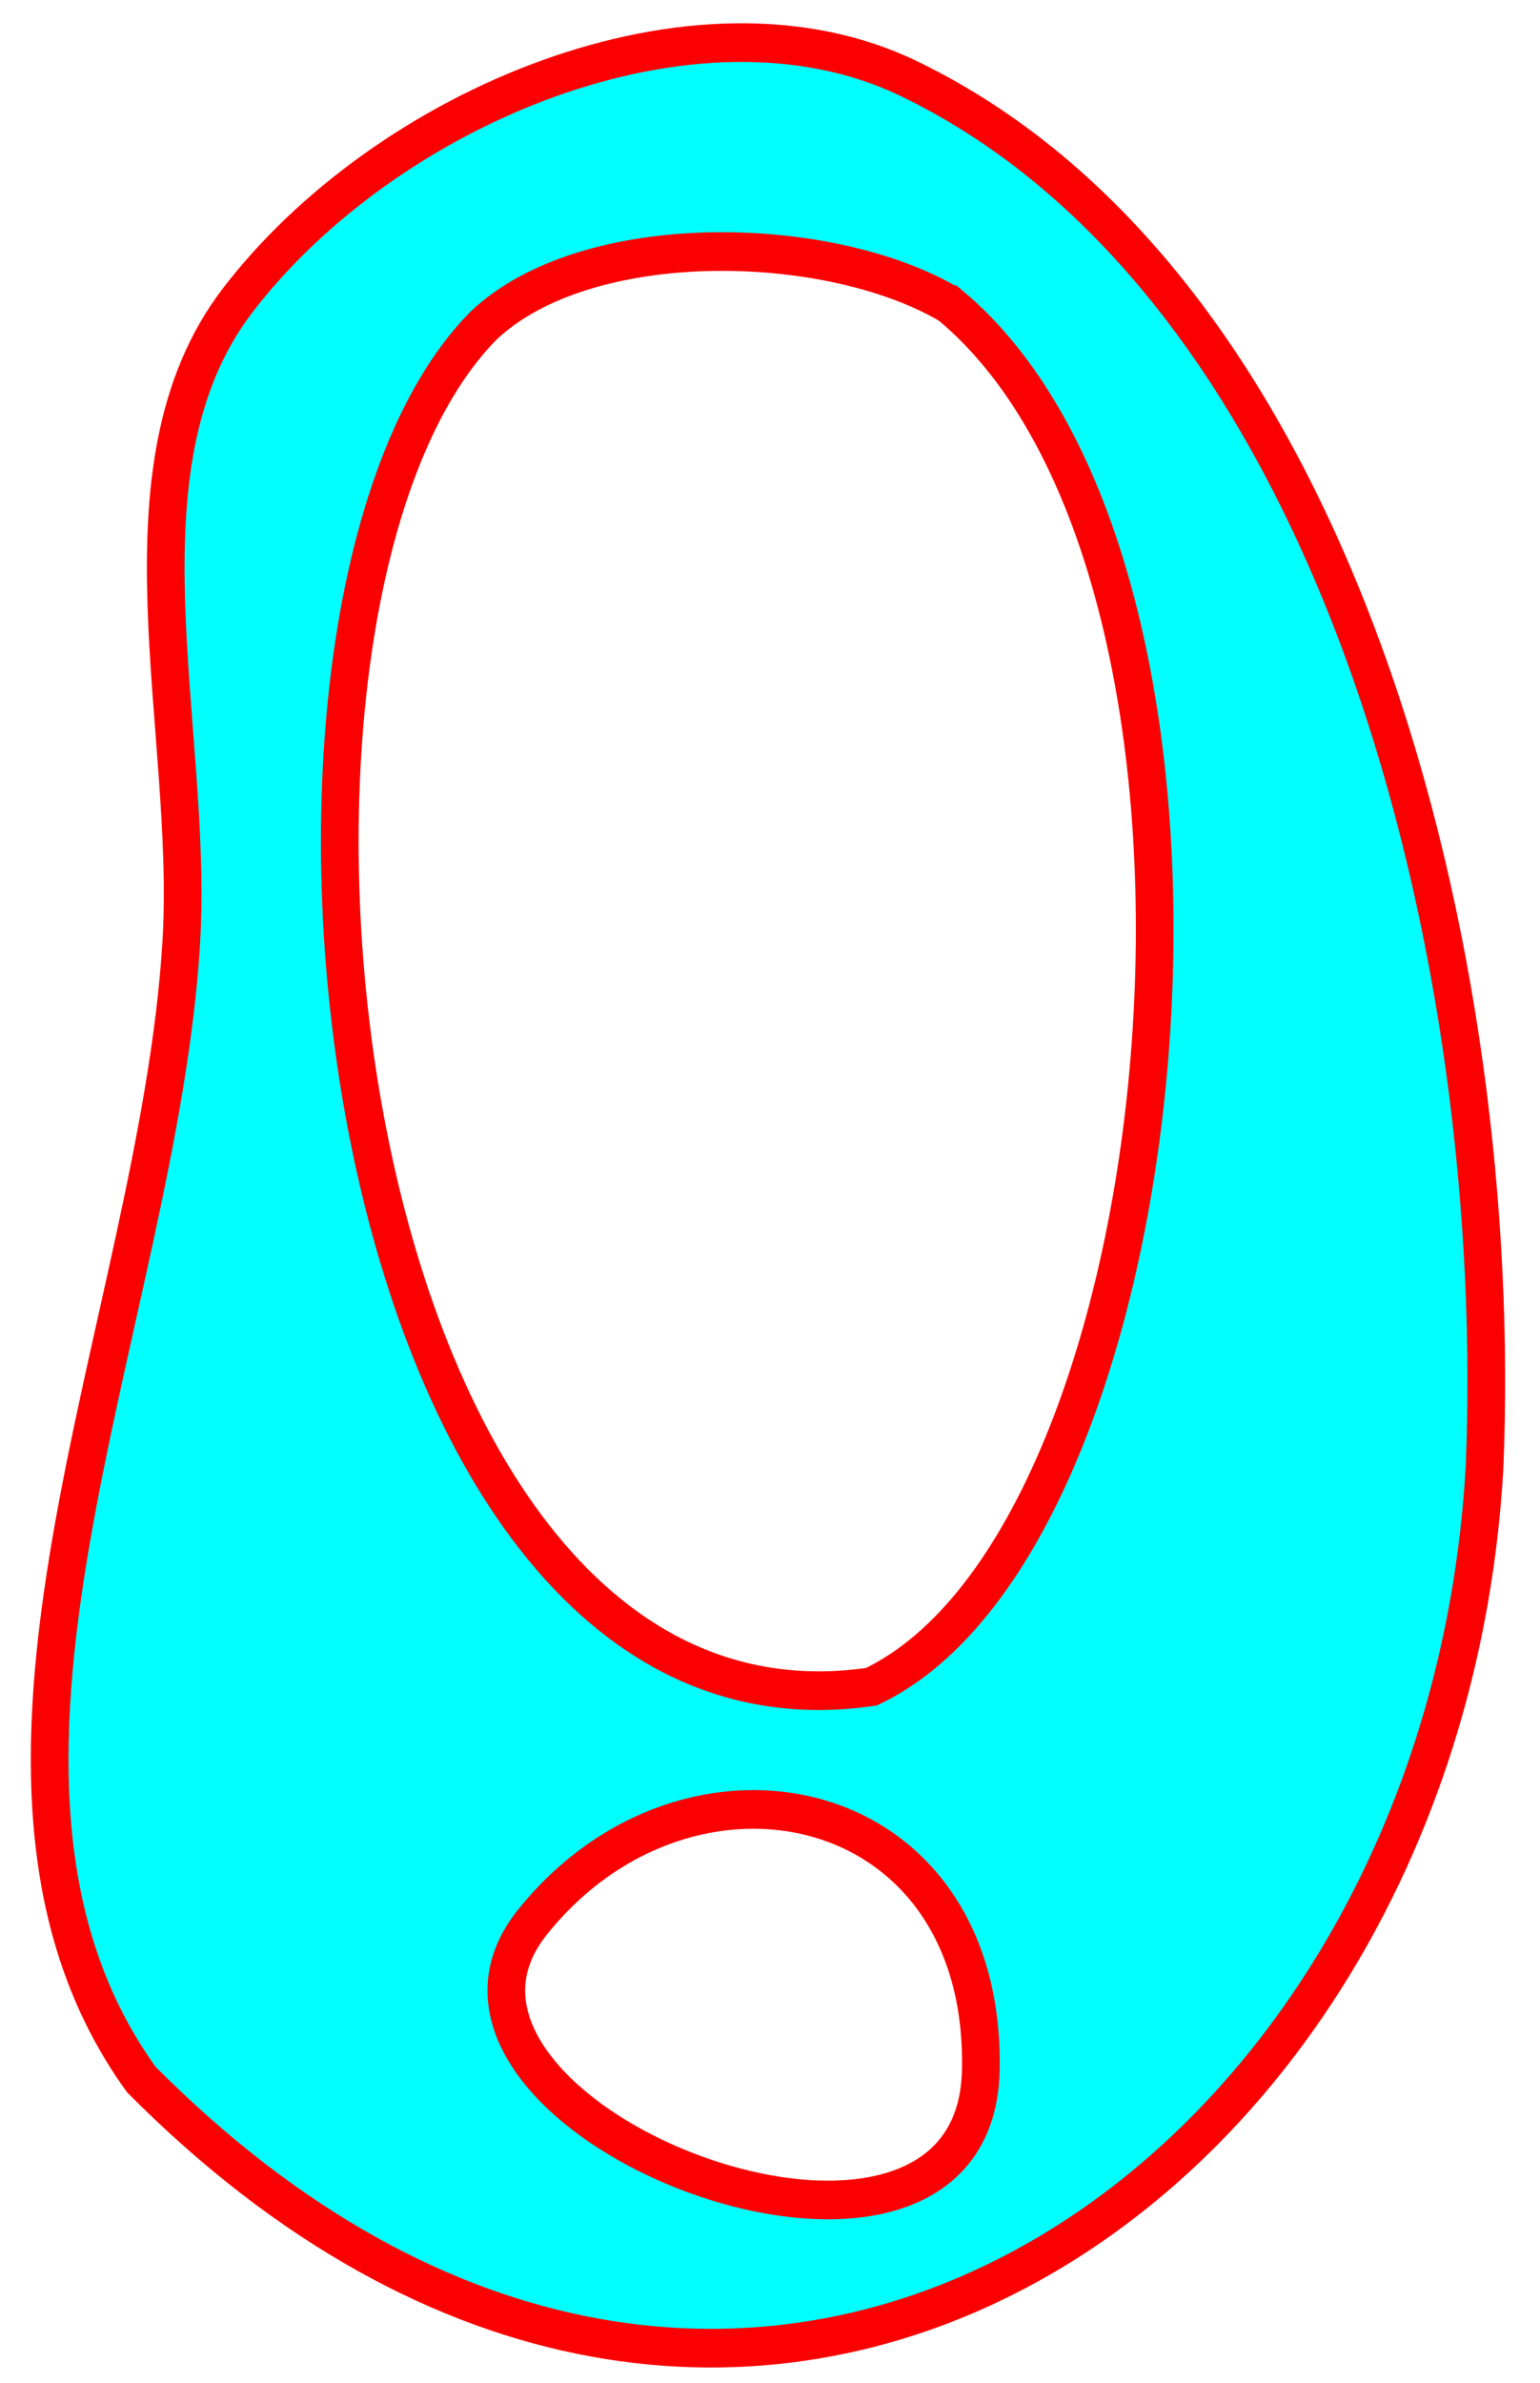 <?xml version="1.0" encoding="UTF-8" standalone="no"?>
<!-- Created with Inkscape (http://www.inkscape.org/) -->

<svg
   xmlns:dc="http://purl.org/dc/elements/1.1/"
   xmlns:cc="http://creativecommons.org/ns#"
   xmlns:rdf="http://www.w3.org/1999/02/22-rdf-syntax-ns#"
   xmlns:svg="http://www.w3.org/2000/svg"
   xmlns="http://www.w3.org/2000/svg"
   version="1.1"
   width="139"
   height="215"
   id="svg2">
  <defs
     id="defs4">
    <font
       horiz-origin-x="0"
       horiz-origin-y="0"
       horiz-adv-x="1024"
       vert-origin-x="45"
       vert-origin-y="90"
       vert-adv-y="90"
       id="font2987" />
    <filter
       color-interpolation-filters="sRGB"
       id="filter5224">
      <feGaussianBlur
         stdDeviation="1.02"
         id="feGaussianBlur5226" />
    </filter>
    <filter
       color-interpolation-filters="sRGB"
       id="filter3778">
      <feGaussianBlur
         id="feGaussianBlur3780"
         stdDeviation="0.831" />
    </filter>
  </defs>
  <g
     transform="translate(0,-837.362)"
     id="layer1" />
  <path
     d="m 48.025,171.814 c 14.101,-17.169 41.033,-11.593 40.477,13.035 -0.556,24.628 -54.579,4.134 -40.477,-13.035 z M 82.009,9.682 C 62.744,0.616 34.706,12.221 21.391,29.232 9.883,43.935 17.517,66.857 16.333,85.731 14.247,118.987 -6.874,159.186 12.731,185.639 66.123,238.052 130.219,195.762 133.968,131.874 135.867,87.424 121.178,28.113 82.009,9.682 z M 85.689,29.564 C 114.988,53.288 107.156,137.847 78.638,151.094 29.635,158.147 18.544,56.2 43.596,31.428 c 9.29,-8.637 31.176,-8.147 42.092,-1.864 z"
     transform="matrix(1,0,0,1.026,0.023,-2.841)"
     id="path2987"
     style="fill:#00ffff;fill-opacity:1;stroke:#fa0000;stroke-width:3.4;stroke-linecap:butt;stroke-linejoin:miter;stroke-miterlimit:4;stroke-opacity:1;stroke-dasharray:none;filter:url(#filter3778)" />
</svg>
